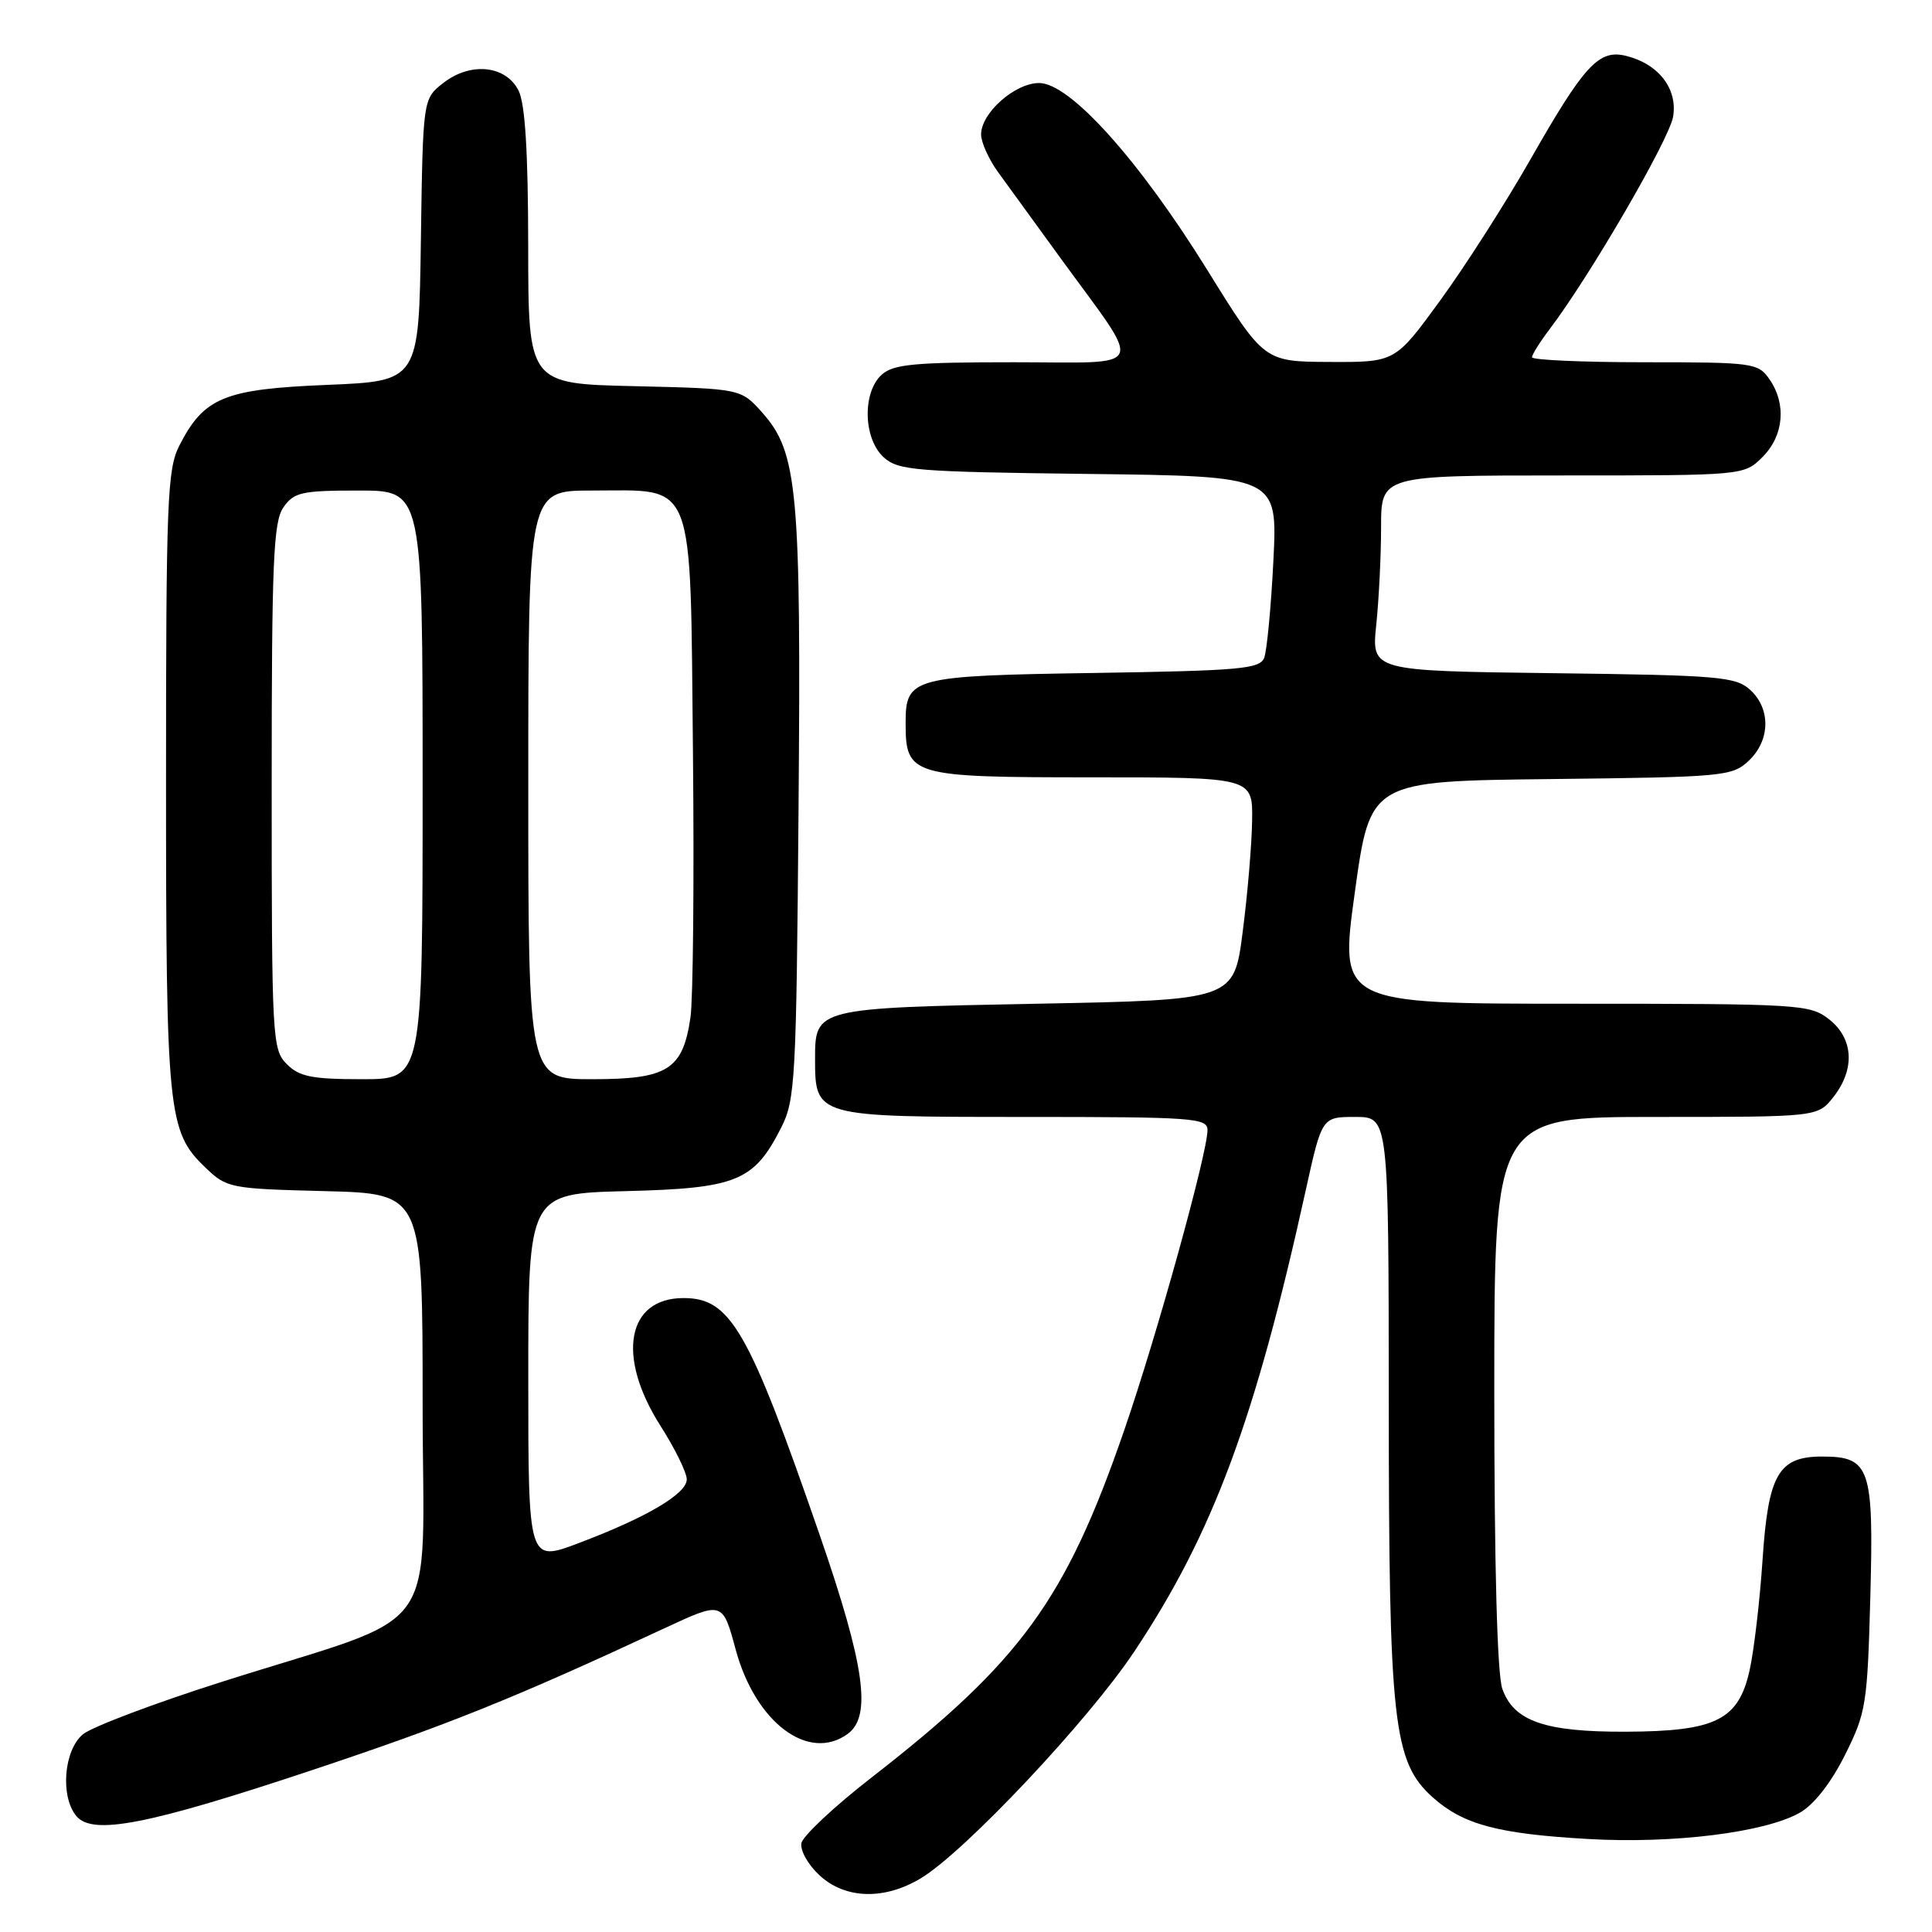 <?xml version="1.0" encoding="UTF-8" standalone="no"?>
<!DOCTYPE svg PUBLIC "-//W3C//DTD SVG 1.1//EN" "http://www.w3.org/Graphics/SVG/1.1/DTD/svg11.dtd" >
<svg xmlns="http://www.w3.org/2000/svg" xmlns:xlink="http://www.w3.org/1999/xlink" version="1.1" viewBox="0 0 256 256">
 <g >
 <path fill="currentColor"
d=" M 122.00 248.89 C 127.81 245.41 144.23 227.96 150.30 218.84 C 160.73 203.17 166.31 188.15 173.01 157.75 C 175.16 148.00 175.16 148.00 179.58 148.00 C 184.00 148.00 184.00 148.00 184.02 185.75 C 184.03 228.37 184.60 233.47 189.87 238.18 C 193.89 241.77 198.51 243.00 210.50 243.68 C 221.76 244.32 233.89 242.81 238.49 240.19 C 240.36 239.13 242.62 236.24 244.46 232.56 C 247.27 226.95 247.44 225.88 247.83 211.51 C 248.29 194.44 247.79 193.00 241.43 193.00 C 235.66 193.00 234.30 195.36 233.55 206.65 C 233.19 212.07 232.42 218.65 231.84 221.28 C 230.38 227.91 227.37 229.41 215.50 229.46 C 204.70 229.51 200.57 228.07 199.06 223.76 C 198.39 221.81 198.00 207.48 198.00 184.35 C 198.00 148.00 198.00 148.00 219.43 148.00 C 240.85 148.00 240.85 148.00 242.93 145.37 C 245.83 141.68 245.61 137.62 242.37 135.07 C 239.83 133.08 238.58 133.00 208.60 133.00 C 177.48 133.00 177.48 133.00 179.52 118.25 C 181.56 103.50 181.56 103.50 205.48 103.23 C 228.42 102.97 229.51 102.87 231.71 100.81 C 234.58 98.11 234.66 93.91 231.90 91.40 C 229.97 89.66 227.75 89.47 205.76 89.20 C 181.73 88.90 181.73 88.90 182.36 82.80 C 182.71 79.45 183.00 73.62 183.00 69.85 C 183.00 63.00 183.00 63.00 207.05 63.00 C 231.09 63.00 231.09 63.00 233.55 60.55 C 236.38 57.71 236.74 53.51 234.44 50.22 C 232.95 48.09 232.25 48.00 217.94 48.00 C 209.72 48.00 203.00 47.70 203.00 47.34 C 203.00 46.98 204.06 45.30 205.35 43.59 C 210.68 36.57 221.22 18.43 221.70 15.44 C 222.30 11.75 219.77 8.48 215.49 7.41 C 211.87 6.50 209.96 8.56 202.85 21.02 C 199.52 26.87 194.10 35.34 190.82 39.83 C 184.87 48.00 184.87 48.00 176.18 47.96 C 167.50 47.92 167.50 47.92 160.00 35.82 C 150.92 21.18 141.77 11.00 137.69 11.00 C 134.48 11.00 130.00 14.97 130.00 17.81 C 130.00 18.85 131.01 21.10 132.25 22.81 C 133.49 24.52 137.20 29.63 140.50 34.17 C 151.65 49.49 152.31 48.00 134.31 48.00 C 121.15 48.00 118.37 48.26 116.83 49.65 C 114.24 52.00 114.39 58.14 117.10 60.60 C 119.03 62.34 121.27 62.52 144.25 62.80 C 169.29 63.10 169.29 63.10 168.73 74.30 C 168.42 80.46 167.87 86.25 167.51 87.17 C 166.93 88.64 164.28 88.87 145.08 89.17 C 120.84 89.54 120.00 89.76 120.00 95.79 C 120.00 102.80 120.68 103.00 144.65 103.00 C 166.00 103.00 166.00 103.00 165.91 108.75 C 165.87 111.91 165.30 118.55 164.66 123.50 C 163.50 132.50 163.50 132.50 137.40 133.00 C 108.10 133.56 108.00 133.59 108.00 140.29 C 108.00 147.98 108.06 148.00 135.65 148.00 C 158.18 148.00 160.00 148.13 160.00 149.75 C 159.99 152.81 153.27 177.05 148.97 189.50 C 141.21 211.99 135.30 220.12 115.51 235.51 C 110.56 239.35 106.37 243.28 106.19 244.23 C 106.01 245.19 107.08 247.10 108.58 248.48 C 111.98 251.64 117.16 251.80 122.00 248.89 Z  M 41.17 234.61 C 59.38 228.55 68.05 225.06 88.12 215.72 C 95.75 212.17 95.75 212.17 97.48 218.57 C 100.10 228.25 107.14 233.54 112.34 229.74 C 115.53 227.41 114.58 220.66 108.65 203.50 C 99.18 176.12 96.81 172.00 90.57 172.00 C 83.04 172.00 81.65 179.74 87.53 188.95 C 89.44 191.95 91.00 195.13 91.00 196.02 C 91.00 197.94 85.65 201.09 76.60 204.50 C 70.00 206.98 70.00 206.98 70.00 182.57 C 70.00 158.16 70.00 158.16 82.93 157.83 C 97.62 157.46 99.90 156.53 103.50 149.44 C 105.38 145.74 105.52 143.17 105.81 107.22 C 106.16 64.96 105.70 59.94 101.00 54.67 C 98.17 51.50 98.17 51.50 84.08 51.17 C 70.00 50.85 70.00 50.85 69.99 32.67 C 69.98 20.09 69.58 13.73 68.71 12.00 C 67.02 8.64 62.32 8.18 58.72 11.01 C 56.04 13.11 56.04 13.11 55.77 31.81 C 55.50 50.50 55.50 50.50 43.32 51.00 C 29.69 51.56 27.02 52.66 23.75 59.07 C 22.17 62.17 22.00 66.44 22.00 103.38 C 22.00 147.57 22.24 149.94 27.21 154.70 C 30.05 157.43 30.46 157.51 43.06 157.83 C 56.00 158.16 56.00 158.16 56.00 185.94 C 56.00 217.84 59.24 213.36 29.37 222.86 C 20.50 225.68 12.24 228.80 11.02 229.78 C 8.46 231.85 7.95 238.03 10.12 240.64 C 12.26 243.22 19.59 241.80 41.17 234.61 Z  M 38.00 141.00 C 36.08 139.08 36.00 137.67 36.00 104.22 C 36.00 74.36 36.22 69.13 37.56 67.22 C 38.96 65.22 39.97 65.00 47.56 65.00 C 56.00 65.00 56.00 65.00 56.00 104.00 C 56.00 143.00 56.00 143.00 48.00 143.00 C 41.33 143.00 39.67 142.67 38.00 141.00 Z  M 70.00 104.00 C 70.00 65.00 70.00 65.00 78.39 65.00 C 92.28 65.00 91.44 62.82 91.82 99.66 C 91.99 116.62 91.84 132.44 91.49 134.82 C 90.47 141.75 88.48 143.00 78.50 143.00 C 70.00 143.00 70.00 143.00 70.00 104.00 Z "/>
</g>
</svg>